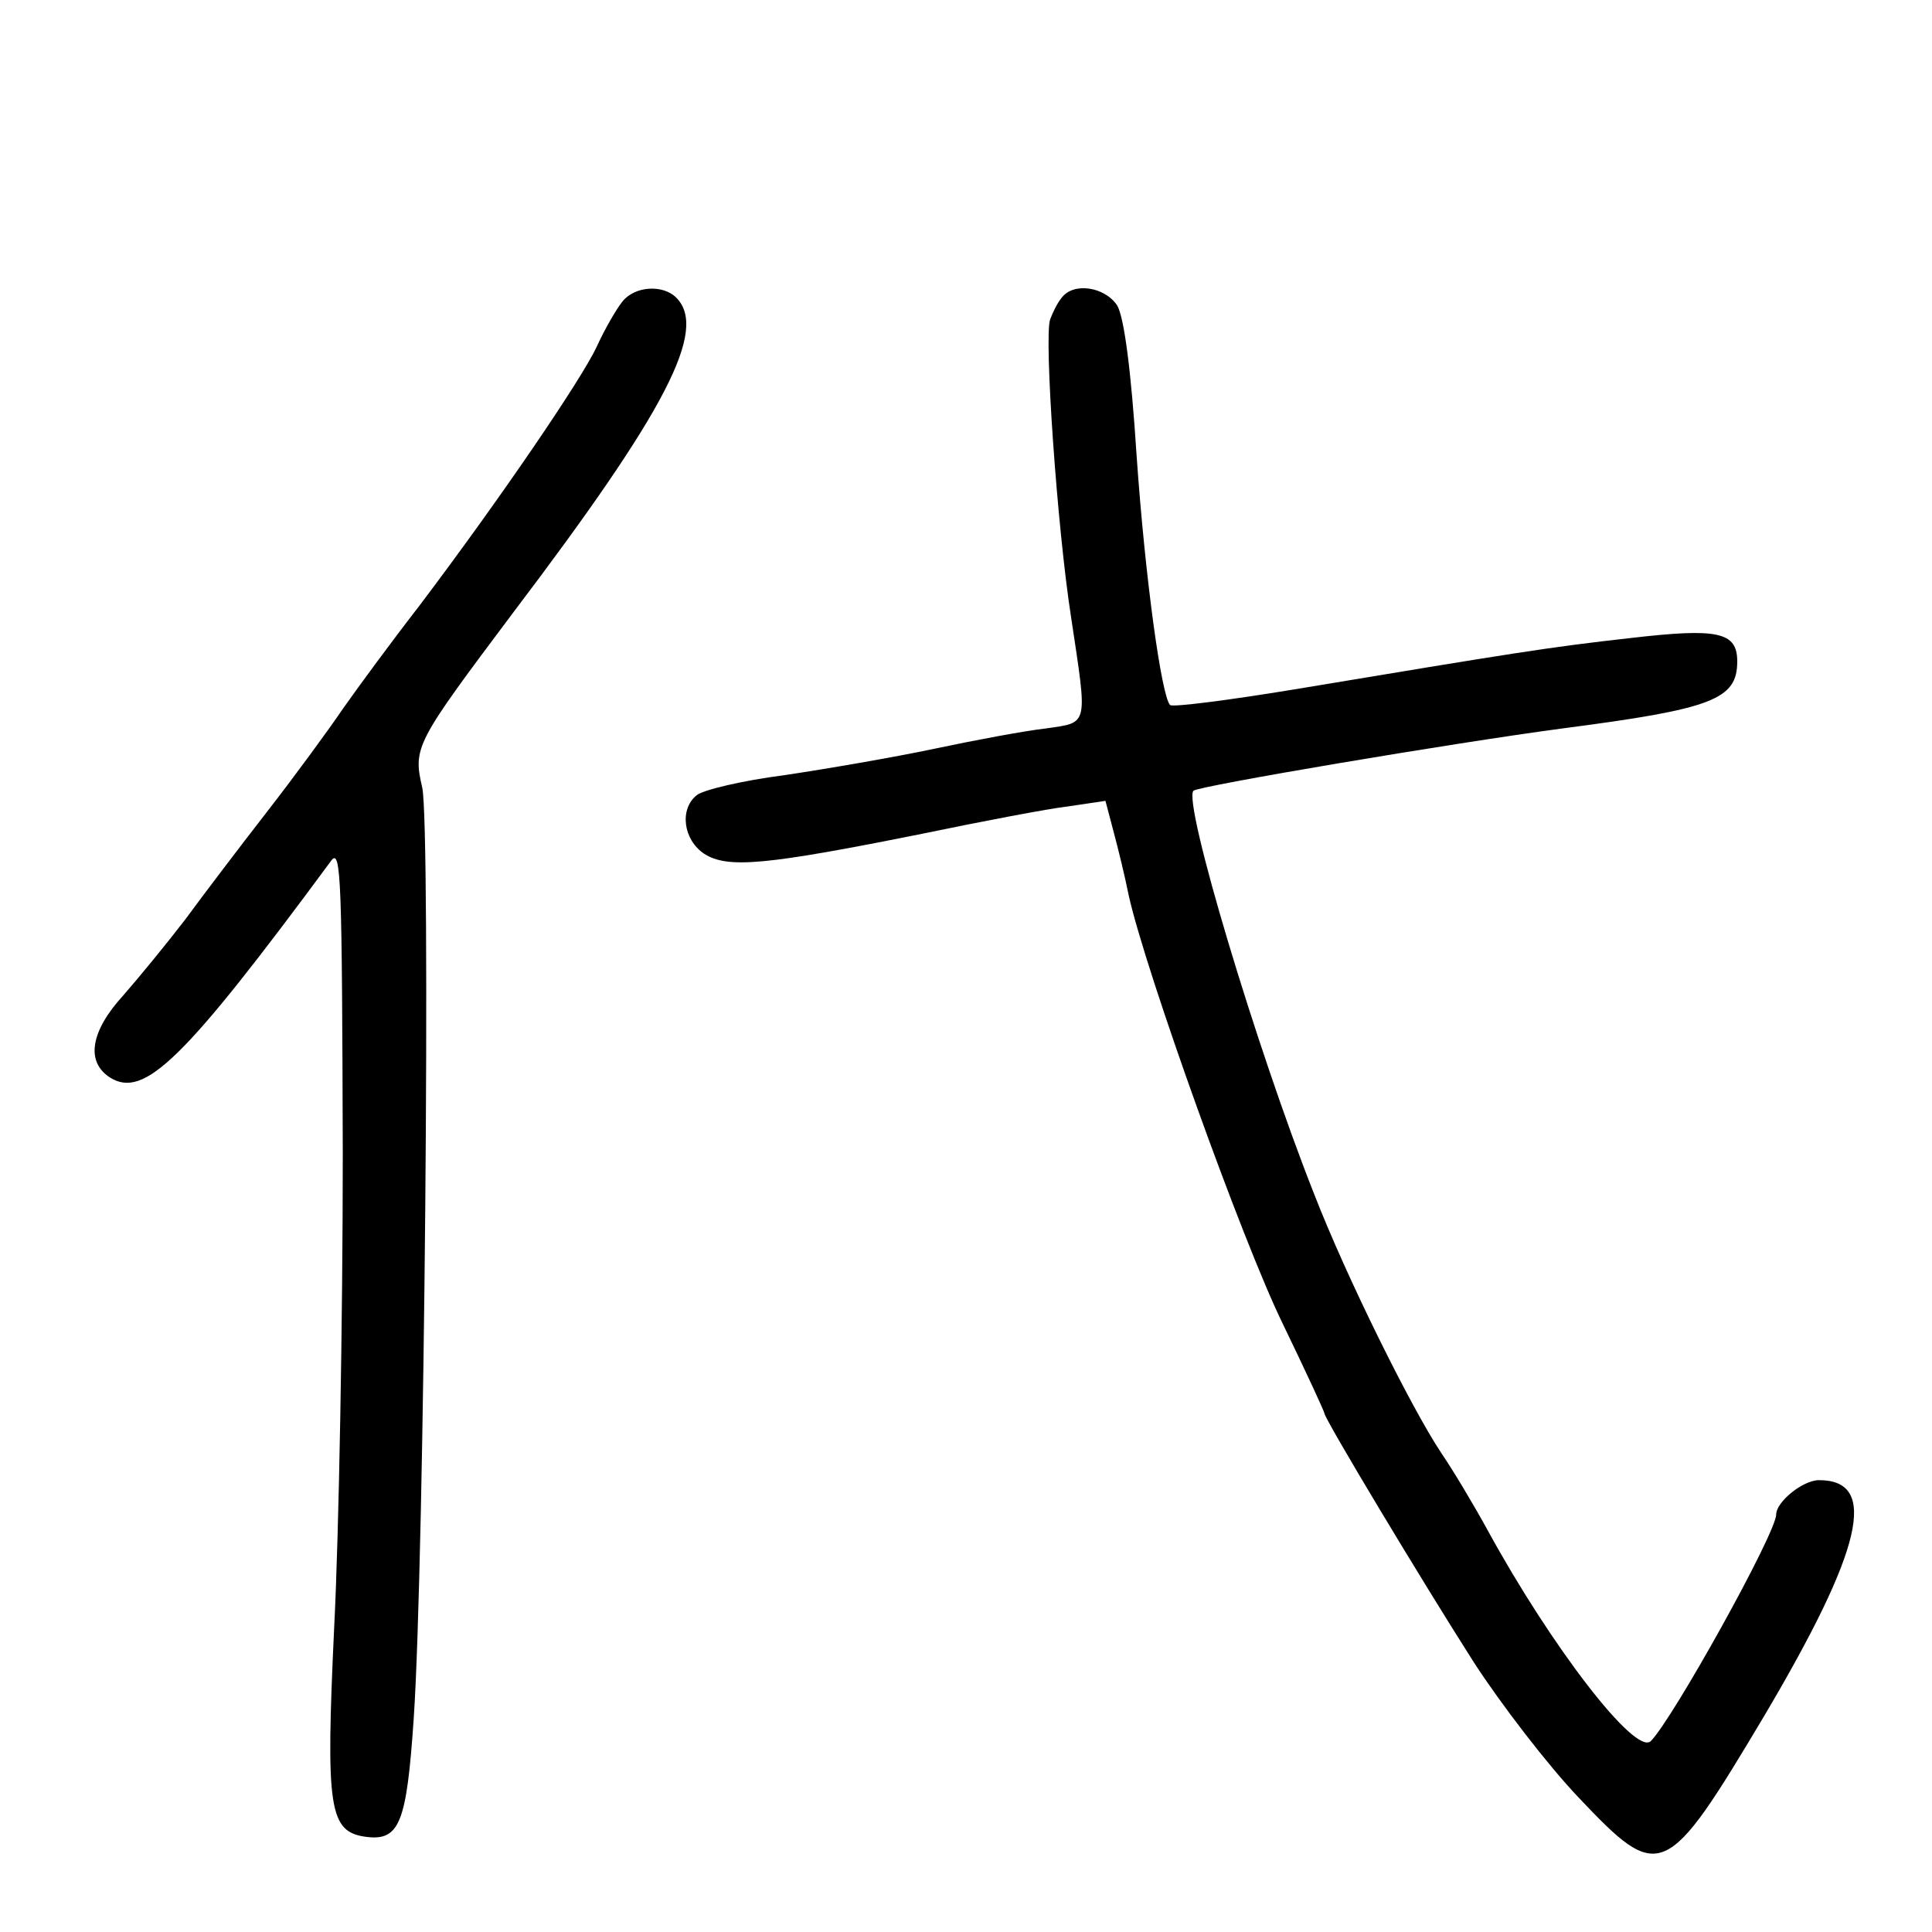 <?xml version="1.0" standalone="no"?>
<!DOCTYPE svg PUBLIC "-//W3C//DTD SVG 20010904//EN"
 "http://www.w3.org/TR/2001/REC-SVG-20010904/DTD/svg10.dtd">
<svg version="1.0" xmlns="http://www.w3.org/2000/svg"
 width="248pt" height="248pt" viewBox="0 0 248 248"
 preserveAspectRatio="xMidYMid meet">
<g transform="translate(0,248) scale(0.1,-0.1)"
fill="#000000" stroke="none">
<path d="M799 2093 c-8 -10 -23 -36 -33 -58 -19 -41 -123 -194 -228 -333 -35
-45 -79 -105 -98 -132 -19 -28 -63 -88 -98 -133 -35 -45 -82 -107 -104 -137
-23 -30 -59 -74 -80 -98 -42 -46 -48 -85 -17 -105 44 -28 95 22 284 278 13 18
14 -25 15 -375 0 -217 -5 -491 -11 -608 -11 -235 -7 -264 42 -270 42 -5 51 19
60 151 14 204 22 1146 11 1196 -12 52 -9 57 117 225 197 260 250 363 209 404
-17 17 -53 15 -69 -5z"/>
<path d="M1363 2098 c-6 -7 -12 -20 -15 -28 -8 -23 9 -268 27 -383 21 -140 23
-134 -32 -142 -27 -3 -91 -15 -143 -26 -52 -11 -139 -26 -193 -34 -54 -7 -105
-19 -113 -26 -22 -18 -17 -57 10 -75 30 -19 77 -15 281 26 77 16 161 32 187
35 l47 7 10 -38 c6 -22 15 -59 20 -84 22 -98 145 -441 197 -548 30 -62 54
-114 54 -116 0 -7 125 -215 192 -320 35 -54 95 -132 134 -173 105 -111 112
-108 239 105 126 213 147 302 70 302 -21 0 -55 -28 -55 -44 0 -24 -133 -263
-161 -291 -20 -19 -128 122 -209 270 -18 33 -45 78 -60 100 -38 57 -121 224
-163 332 -74 187 -169 504 -155 518 6 6 331 61 474 80 192 25 224 37 224 86 0
38 -25 43 -137 30 -107 -12 -149 -19 -432 -66 -85 -14 -156 -23 -159 -20 -11
11 -32 162 -43 320 -7 109 -16 178 -25 193 -16 24 -56 30 -71 10z"/>
</g>
</svg>
